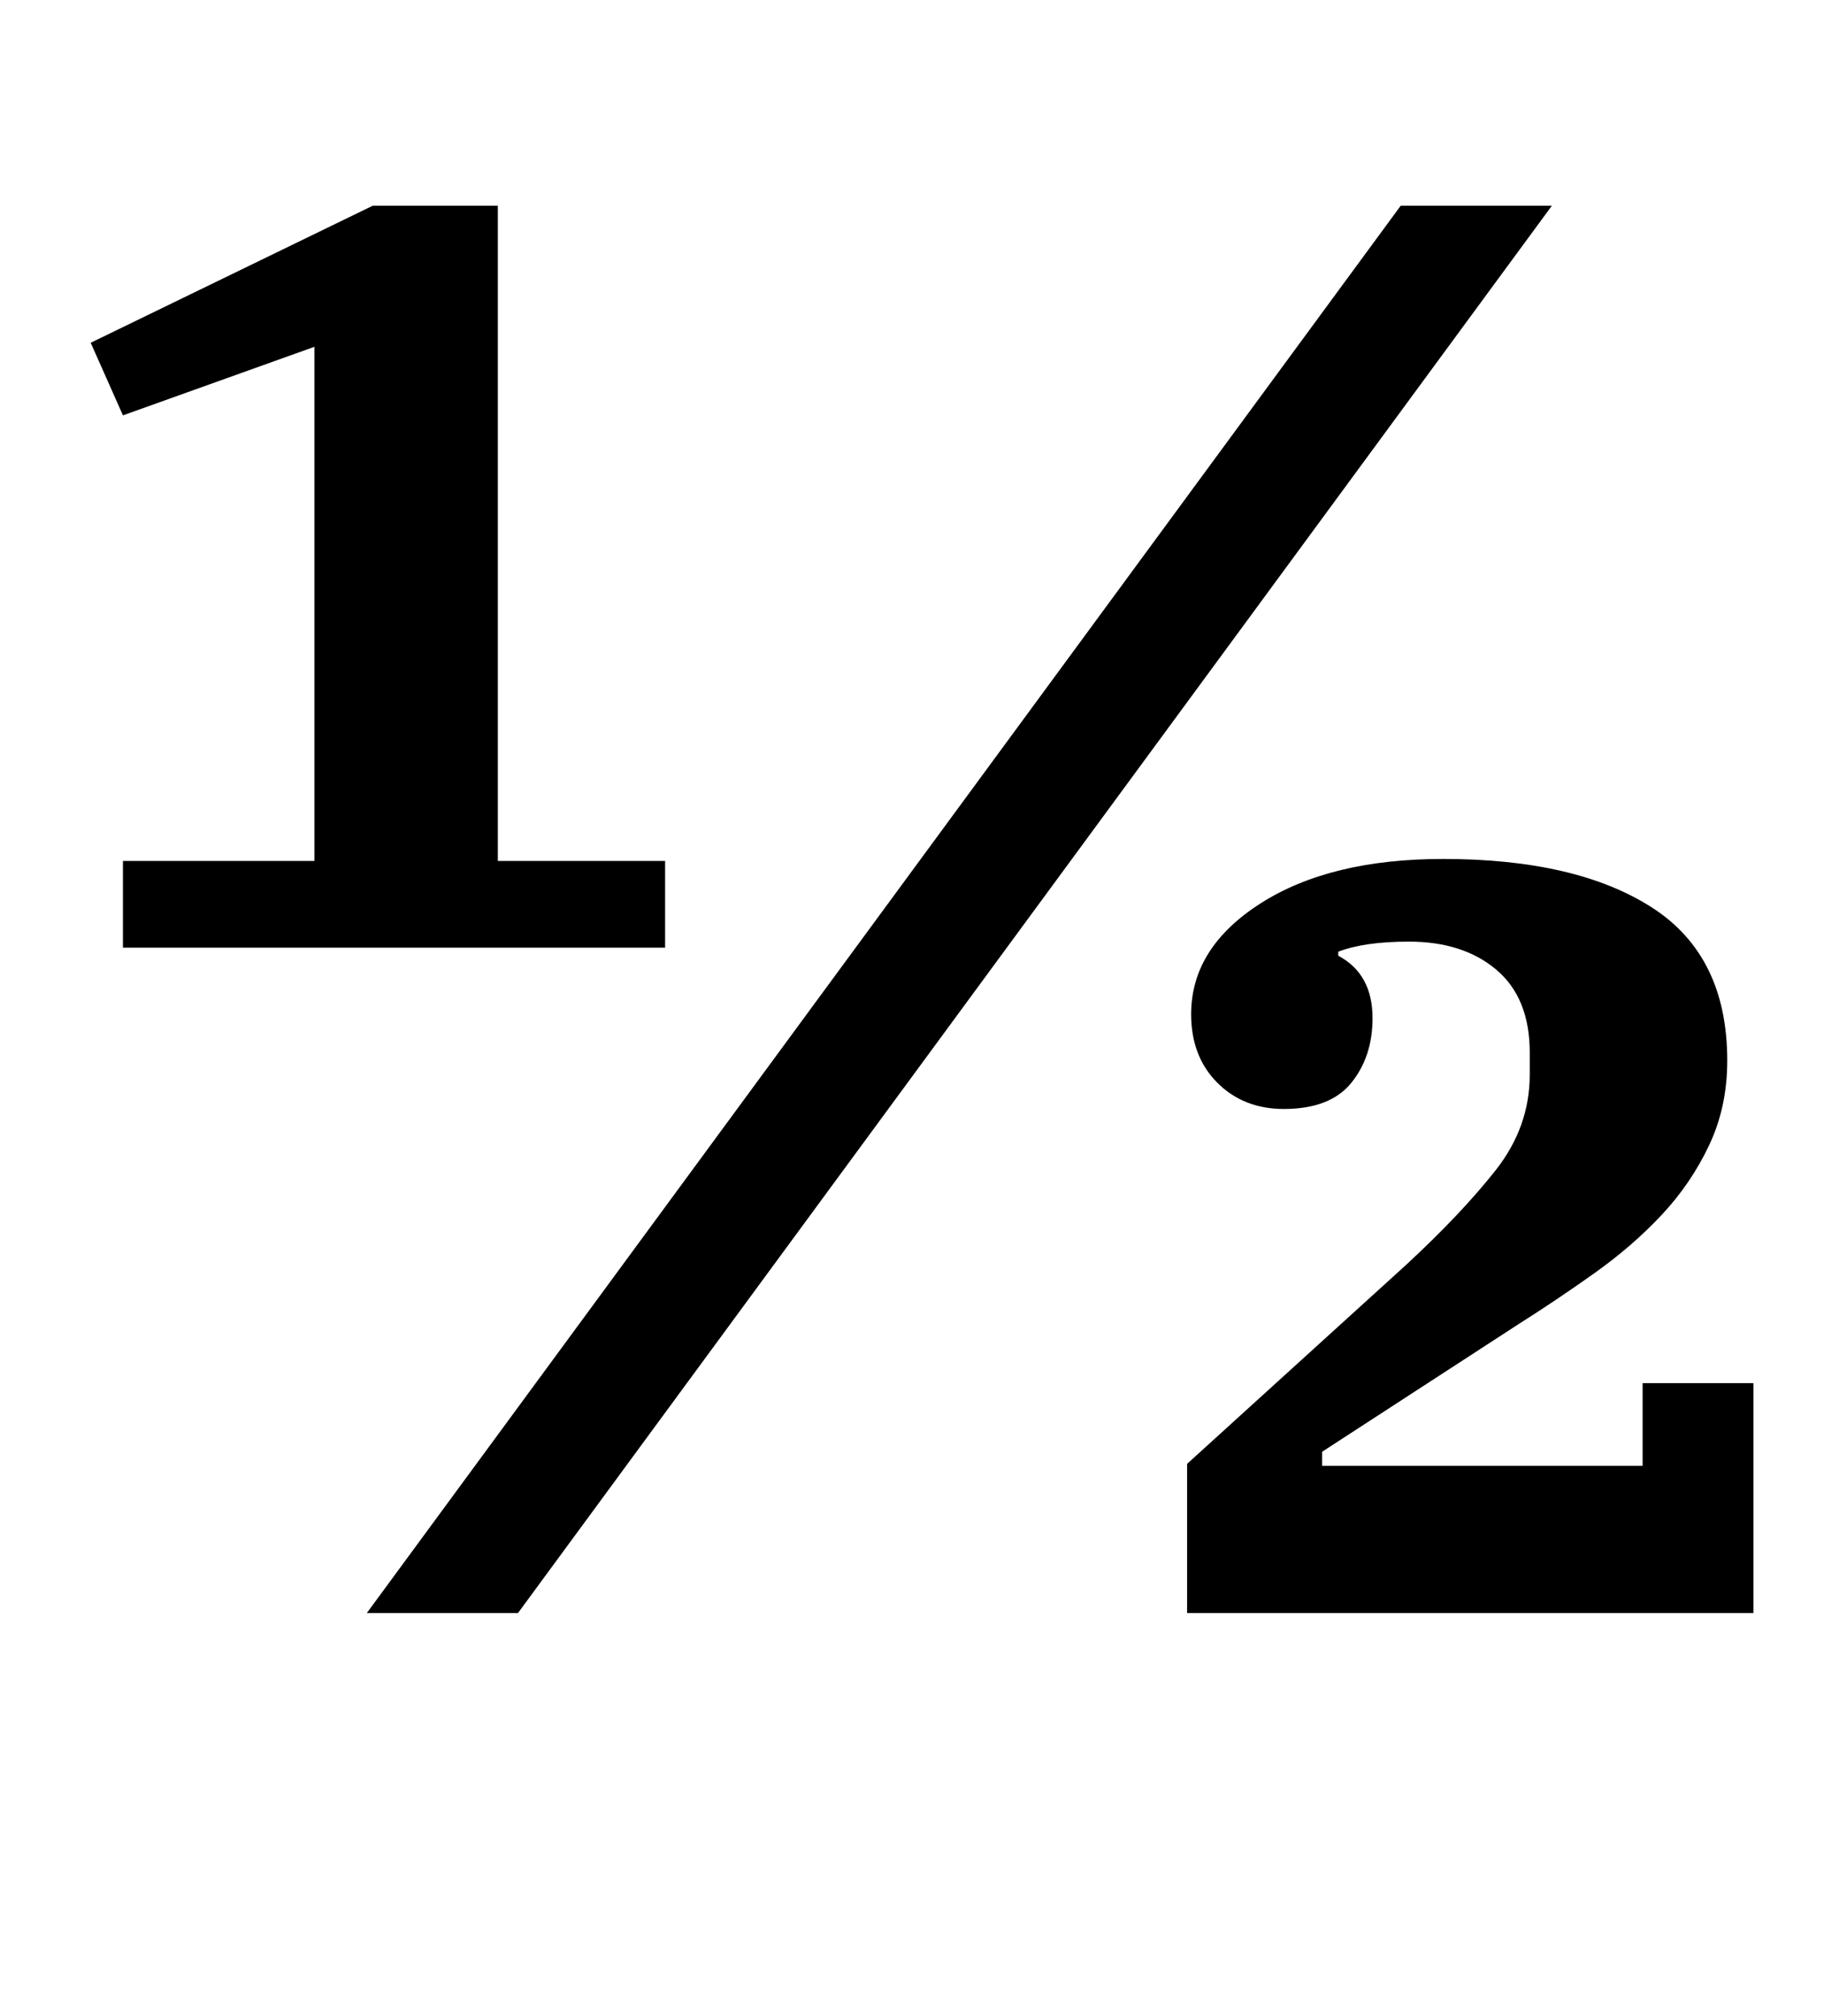 <?xml version="1.0" standalone="no"?>
<!DOCTYPE svg PUBLIC "-//W3C//DTD SVG 1.1//EN" "http://www.w3.org/Graphics/SVG/1.1/DTD/svg11.dtd" >
<svg xmlns="http://www.w3.org/2000/svg" xmlns:xlink="http://www.w3.org/1999/xlink" version="1.1" viewBox="-10 0 905 1000">
  <g transform="matrix(1 0 0 -1 0 800)">
   <path fill="currentColor"
d="M51 373h95v255l-95 -34l-16 36l140 68h62v-325h83v-43h-269v43zM685 698h75l-513 -698h-75zM579 74l109 99q27 25 44 46.5t17 47.5v11q0 27 -16.5 41t-43.5 14q-22 0 -35 -5v-2q17 -9 17 -31q0 -19 -10.5 -32t-33.5 -13q-20 0 -33 13t-13 34q0 33 34.5 55t90.5 22
q66 0 103.5 -24t37.5 -76q0 -23 -9 -42t-23.5 -34.5t-33.5 -29t-38 -25.5l-97 -63v-7h159v41h55v-114h-281v74z" />
  </g>

</svg>
